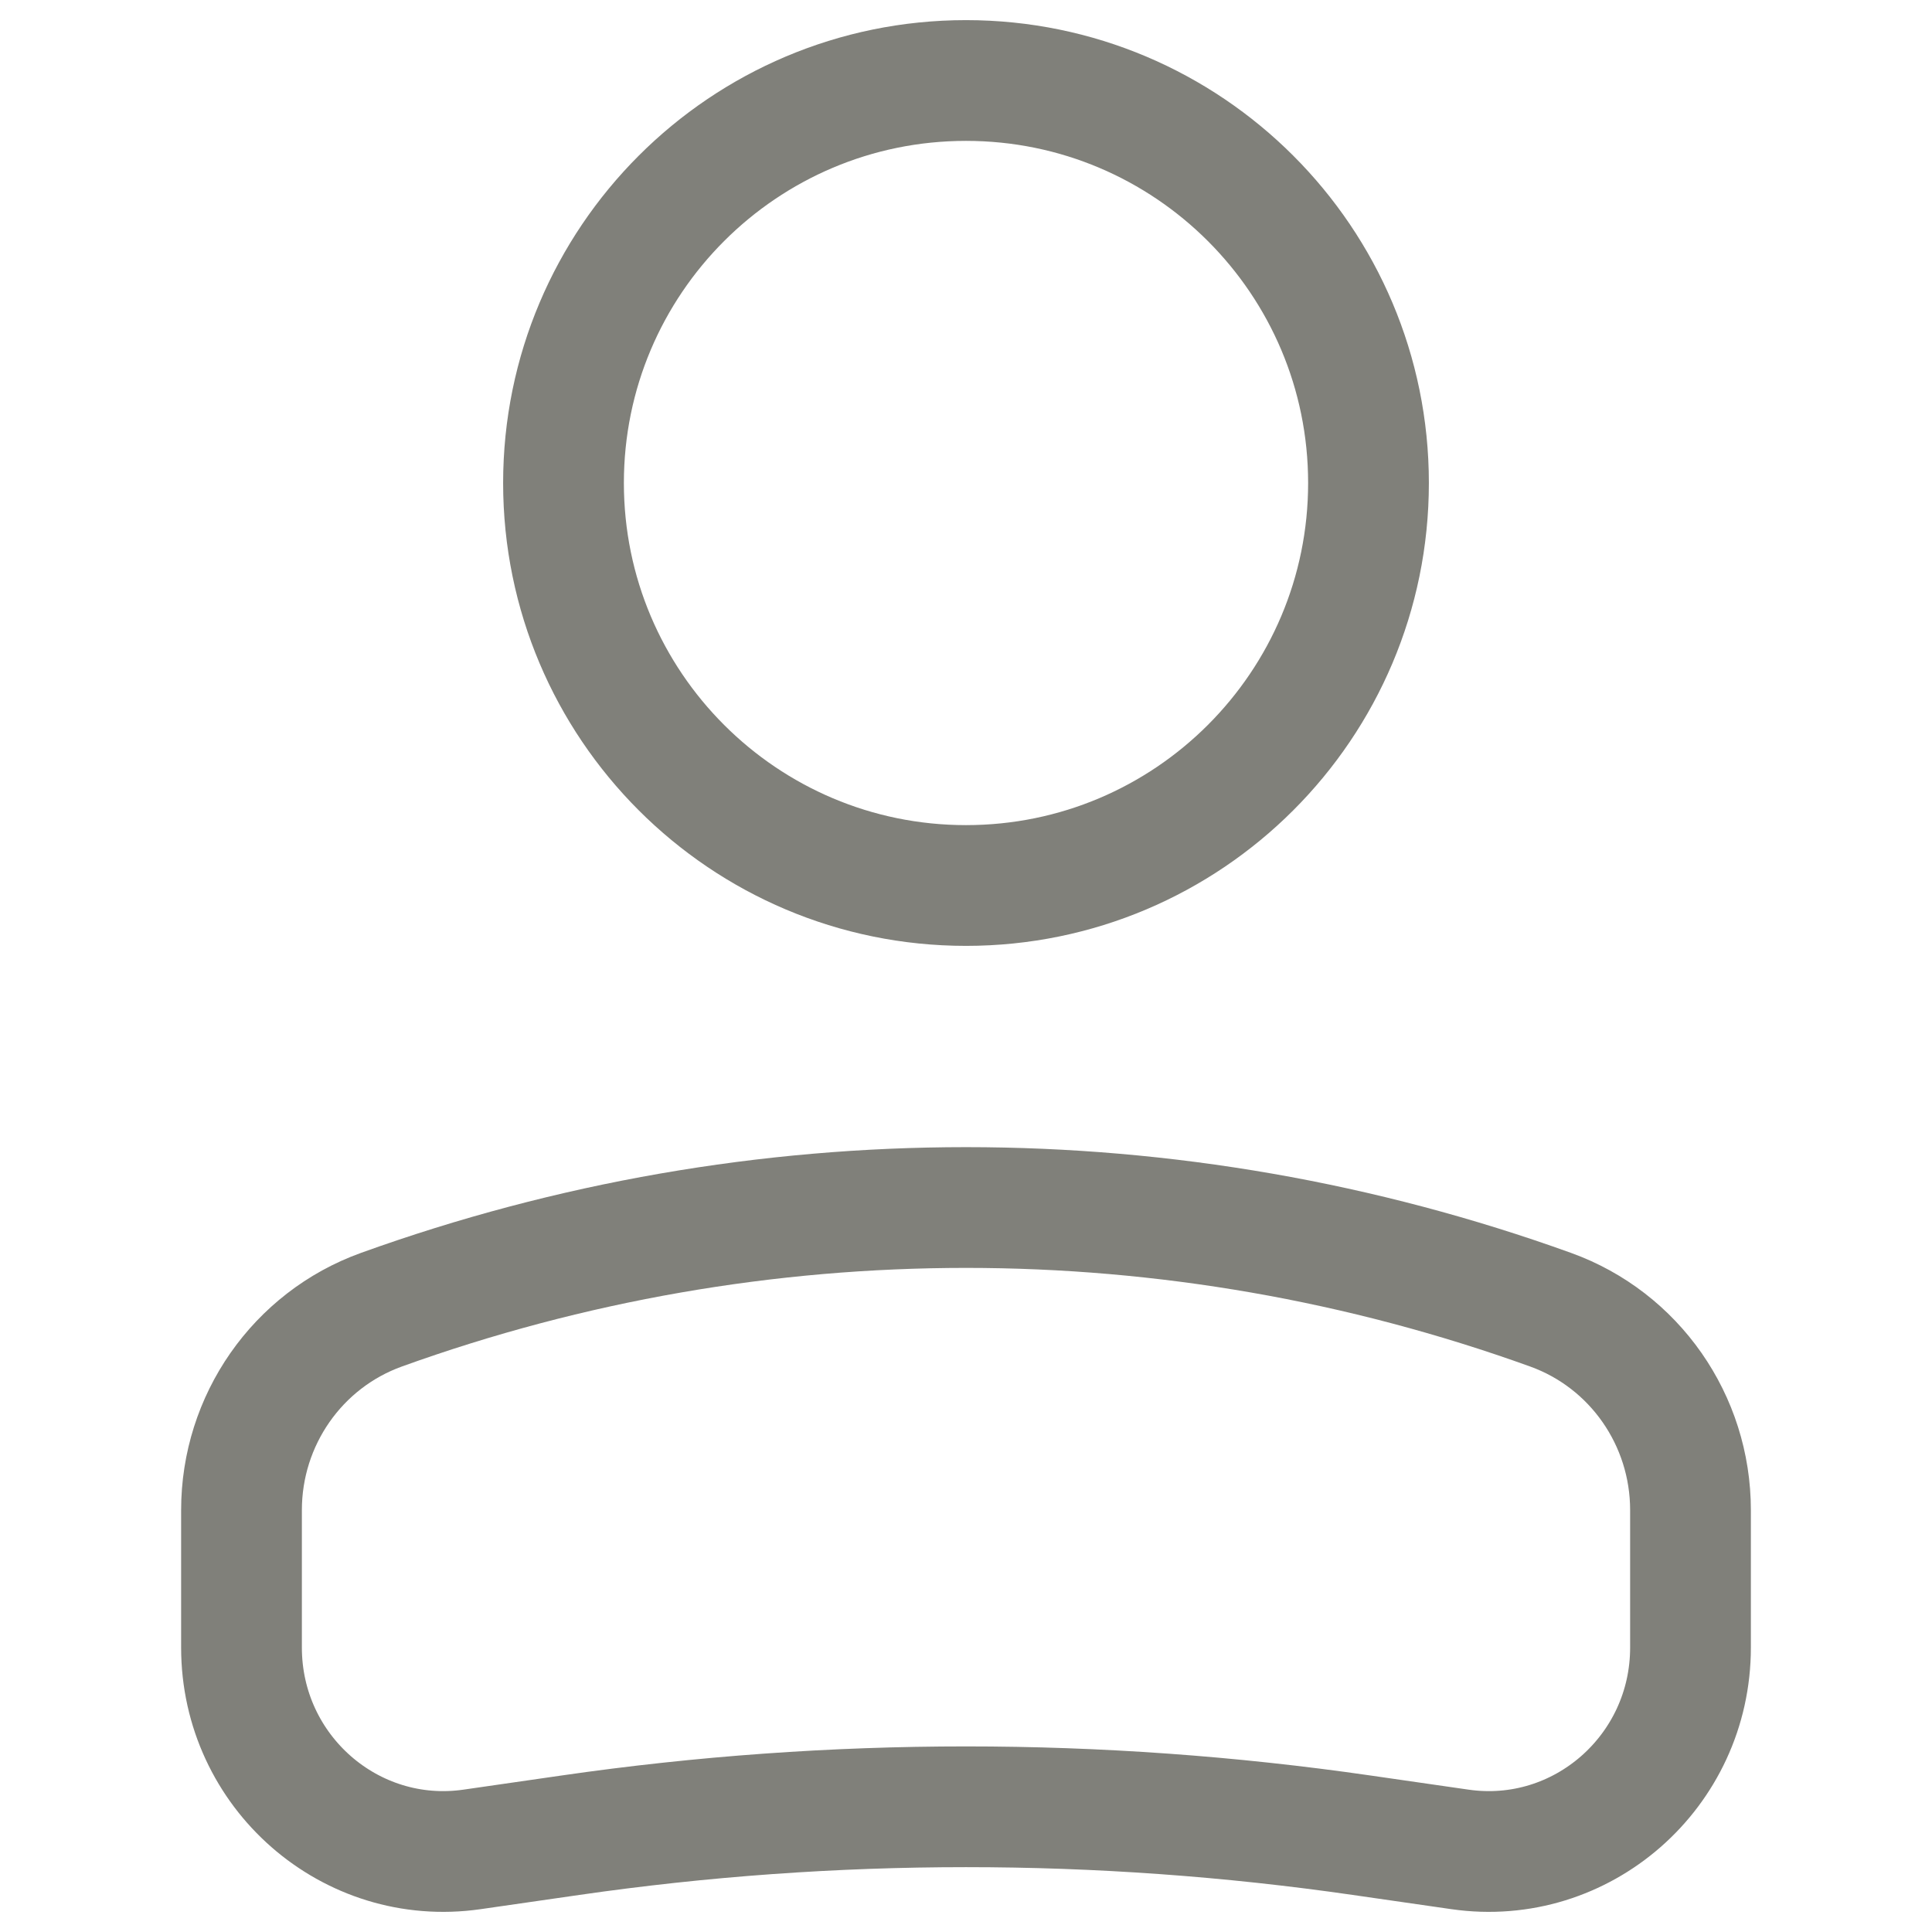 <svg width="36" height="36" viewBox="0 0 20 24" fill="none" xmlns="http://www.w3.org/2000/svg">
<path d="M5 6C5 8.761 7.239 11 10 11C12.761 11 15 8.761 15 6C15 3.239 12.761 1 10 1C7.239 1 5 3.239 5 6Z" stroke="#80807A" stroke-width="1.5"/>
<path d="M1 18.759C1 17.642 1.695 16.646 2.737 16.27C7.434 14.577 12.566 14.577 17.263 16.27C18.305 16.646 19 17.642 19 18.759V20.467C19 22.008 17.648 23.192 16.136 22.974L14.909 22.797C11.653 22.327 8.347 22.327 5.091 22.797L3.864 22.974C2.352 23.192 1 22.008 1 20.467V18.759Z" stroke="#80807A" stroke-width="1.5"/>
</svg>
